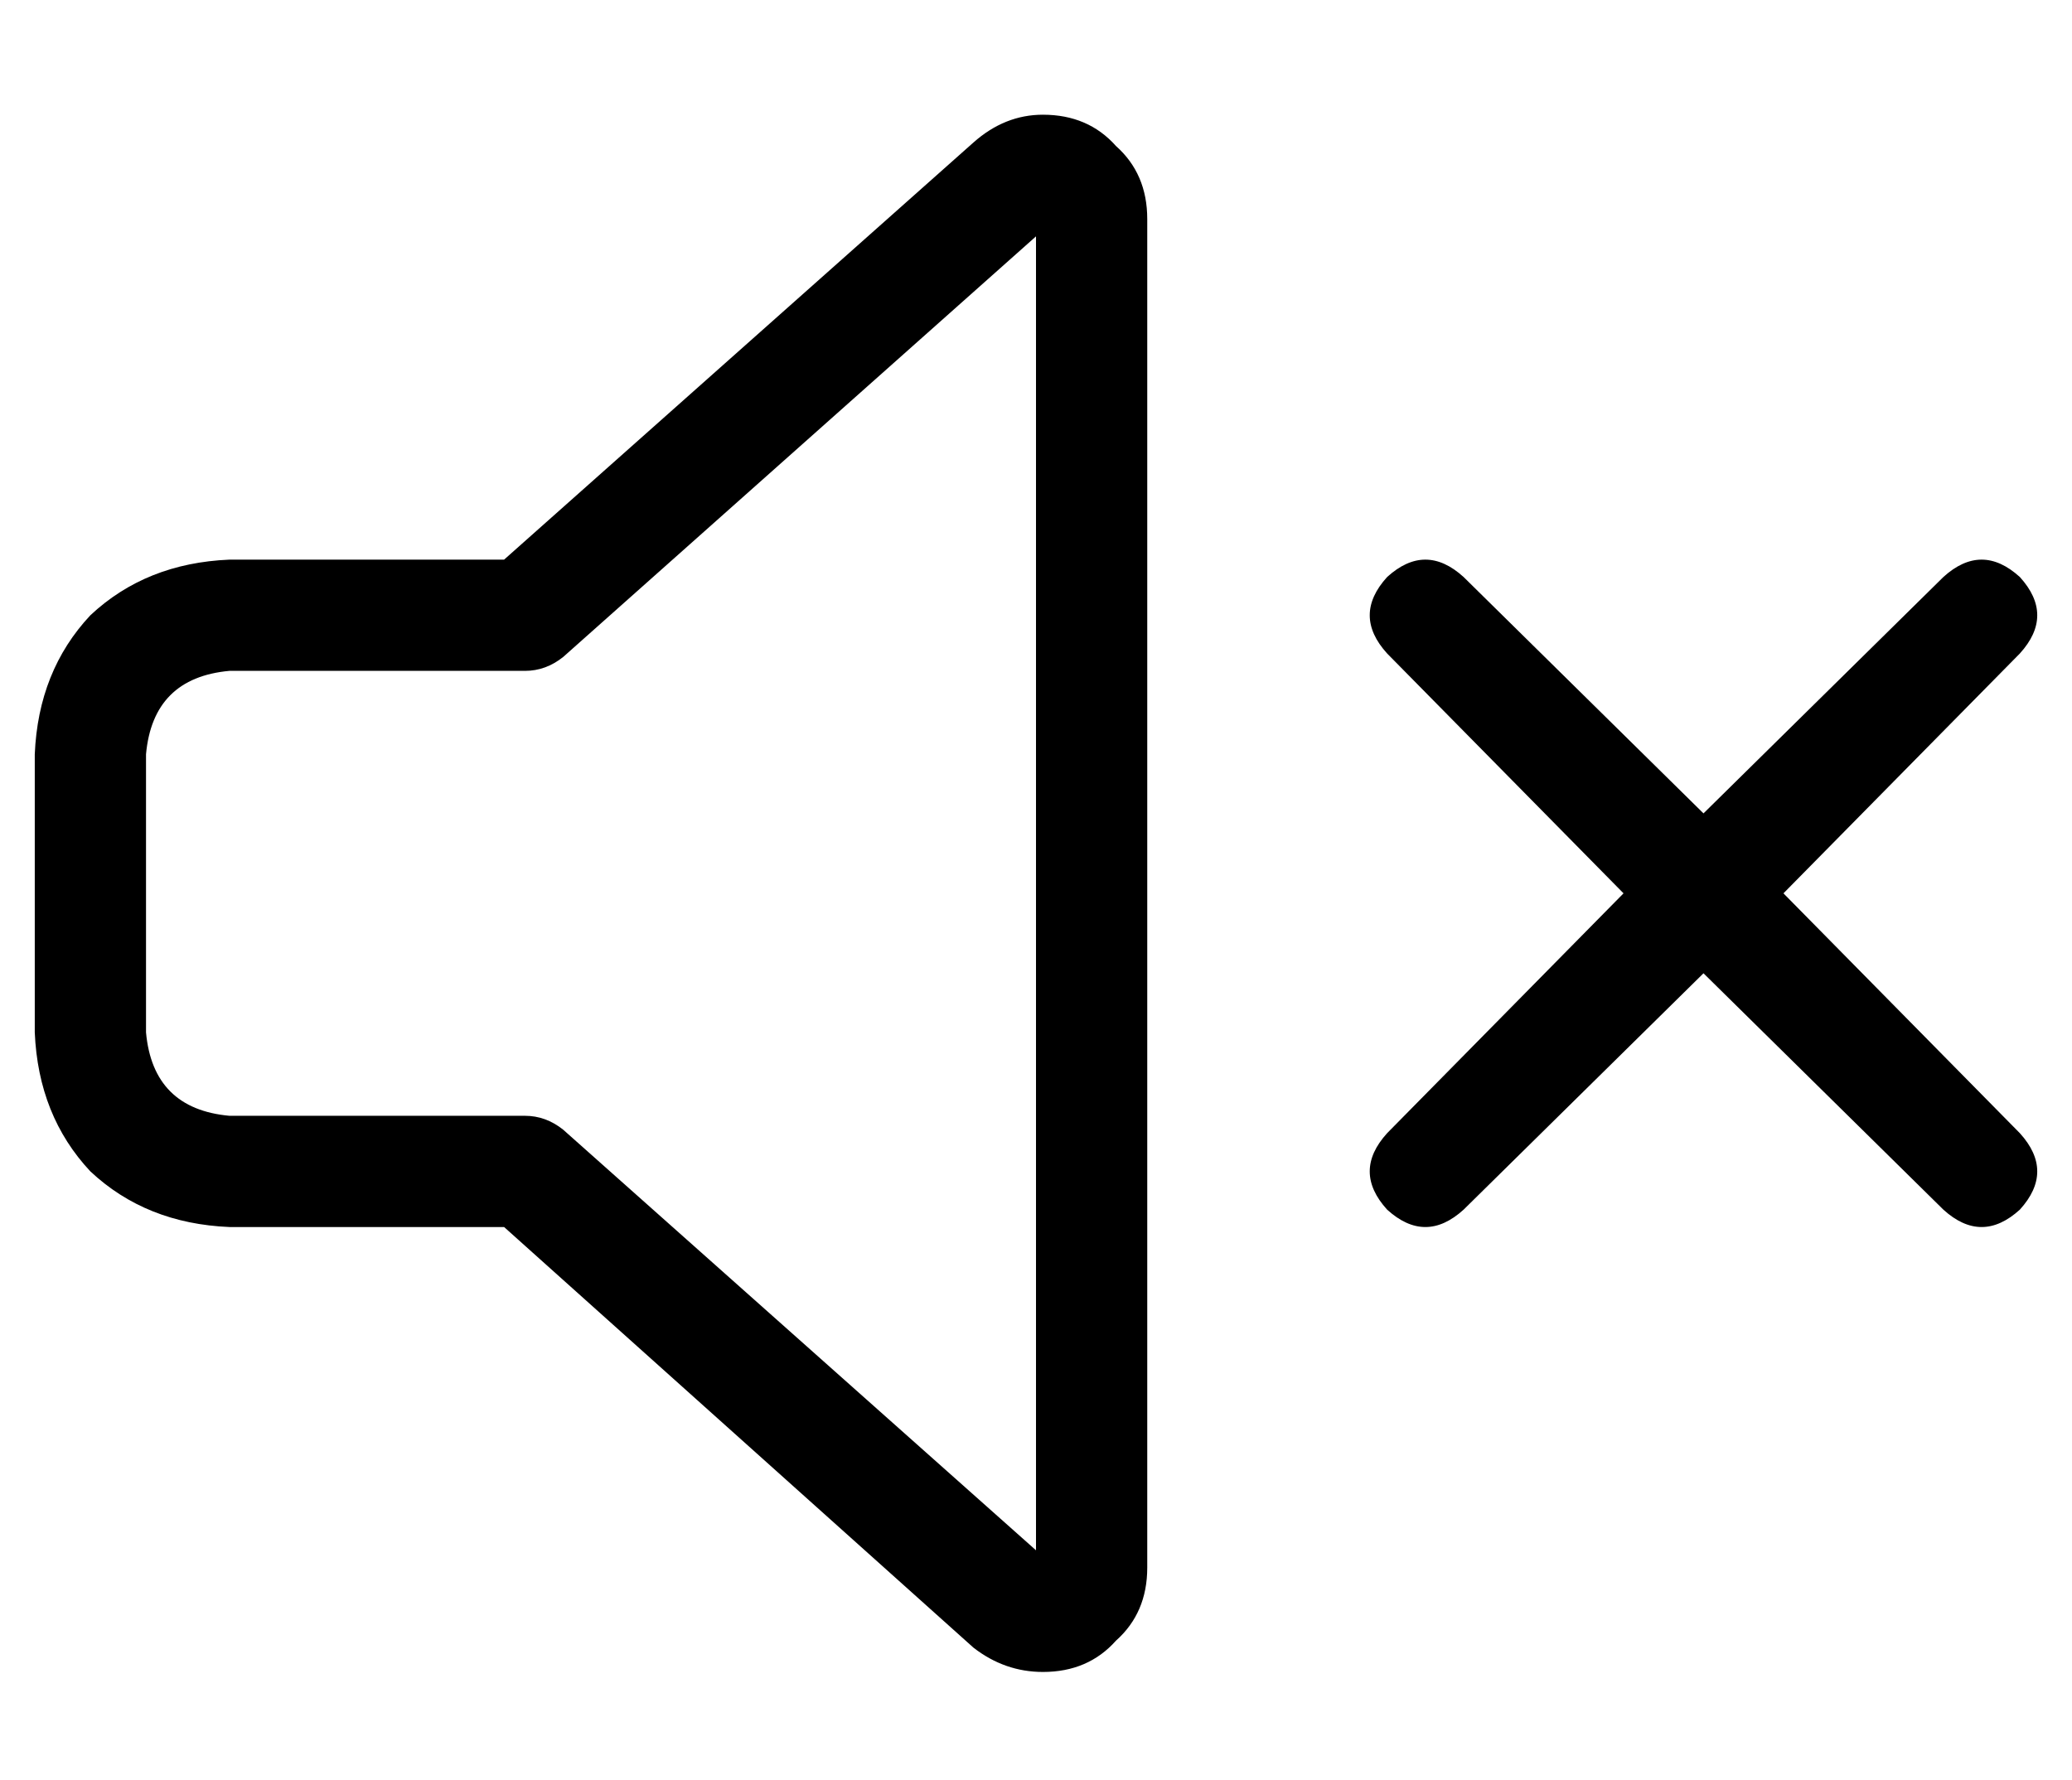 <?xml version="1.0" standalone="no"?>
<!DOCTYPE svg PUBLIC "-//W3C//DTD SVG 1.1//EN" "http://www.w3.org/Graphics/SVG/1.1/DTD/svg11.dtd" >
<svg xmlns="http://www.w3.org/2000/svg" xmlns:xlink="http://www.w3.org/1999/xlink" version="1.1" viewBox="-10 -40 596 512">
   <path fill="currentColor"
d="M152 149l136 -121l-136 121l136 -121v378v0l-136 -121v0q-5 -4 -11 -4h-85v0q-22 -2 -24 -24v-80v0q2 -22 24 -24h85v0q6 0 11 -4v0zM290 -7q-11 0 -20 8l-135 120v0h-79v0q-24 1 -40 16q-15 16 -16 40v80v0q1 24 16 40q16 15 40 16h79v0l135 121v0l11 -12v0l-11 12v0
q9 7 20 7q13 0 21 -9q9 -8 9 -21v-388v0q0 -13 -9 -21q-8 -9 -21 -9v0zM411 126q-11 -10 -22 0q-10 11 0 22l68 69v0l-68 69v0q-10 11 0 22q11 10 22 0l69 -68v0l69 68v0q11 10 22 0q10 -11 0 -22l-68 -69v0l68 -69v0q10 -11 0 -22q-11 -10 -22 0l-69 68v0l-69 -68v0z" />
</svg>
